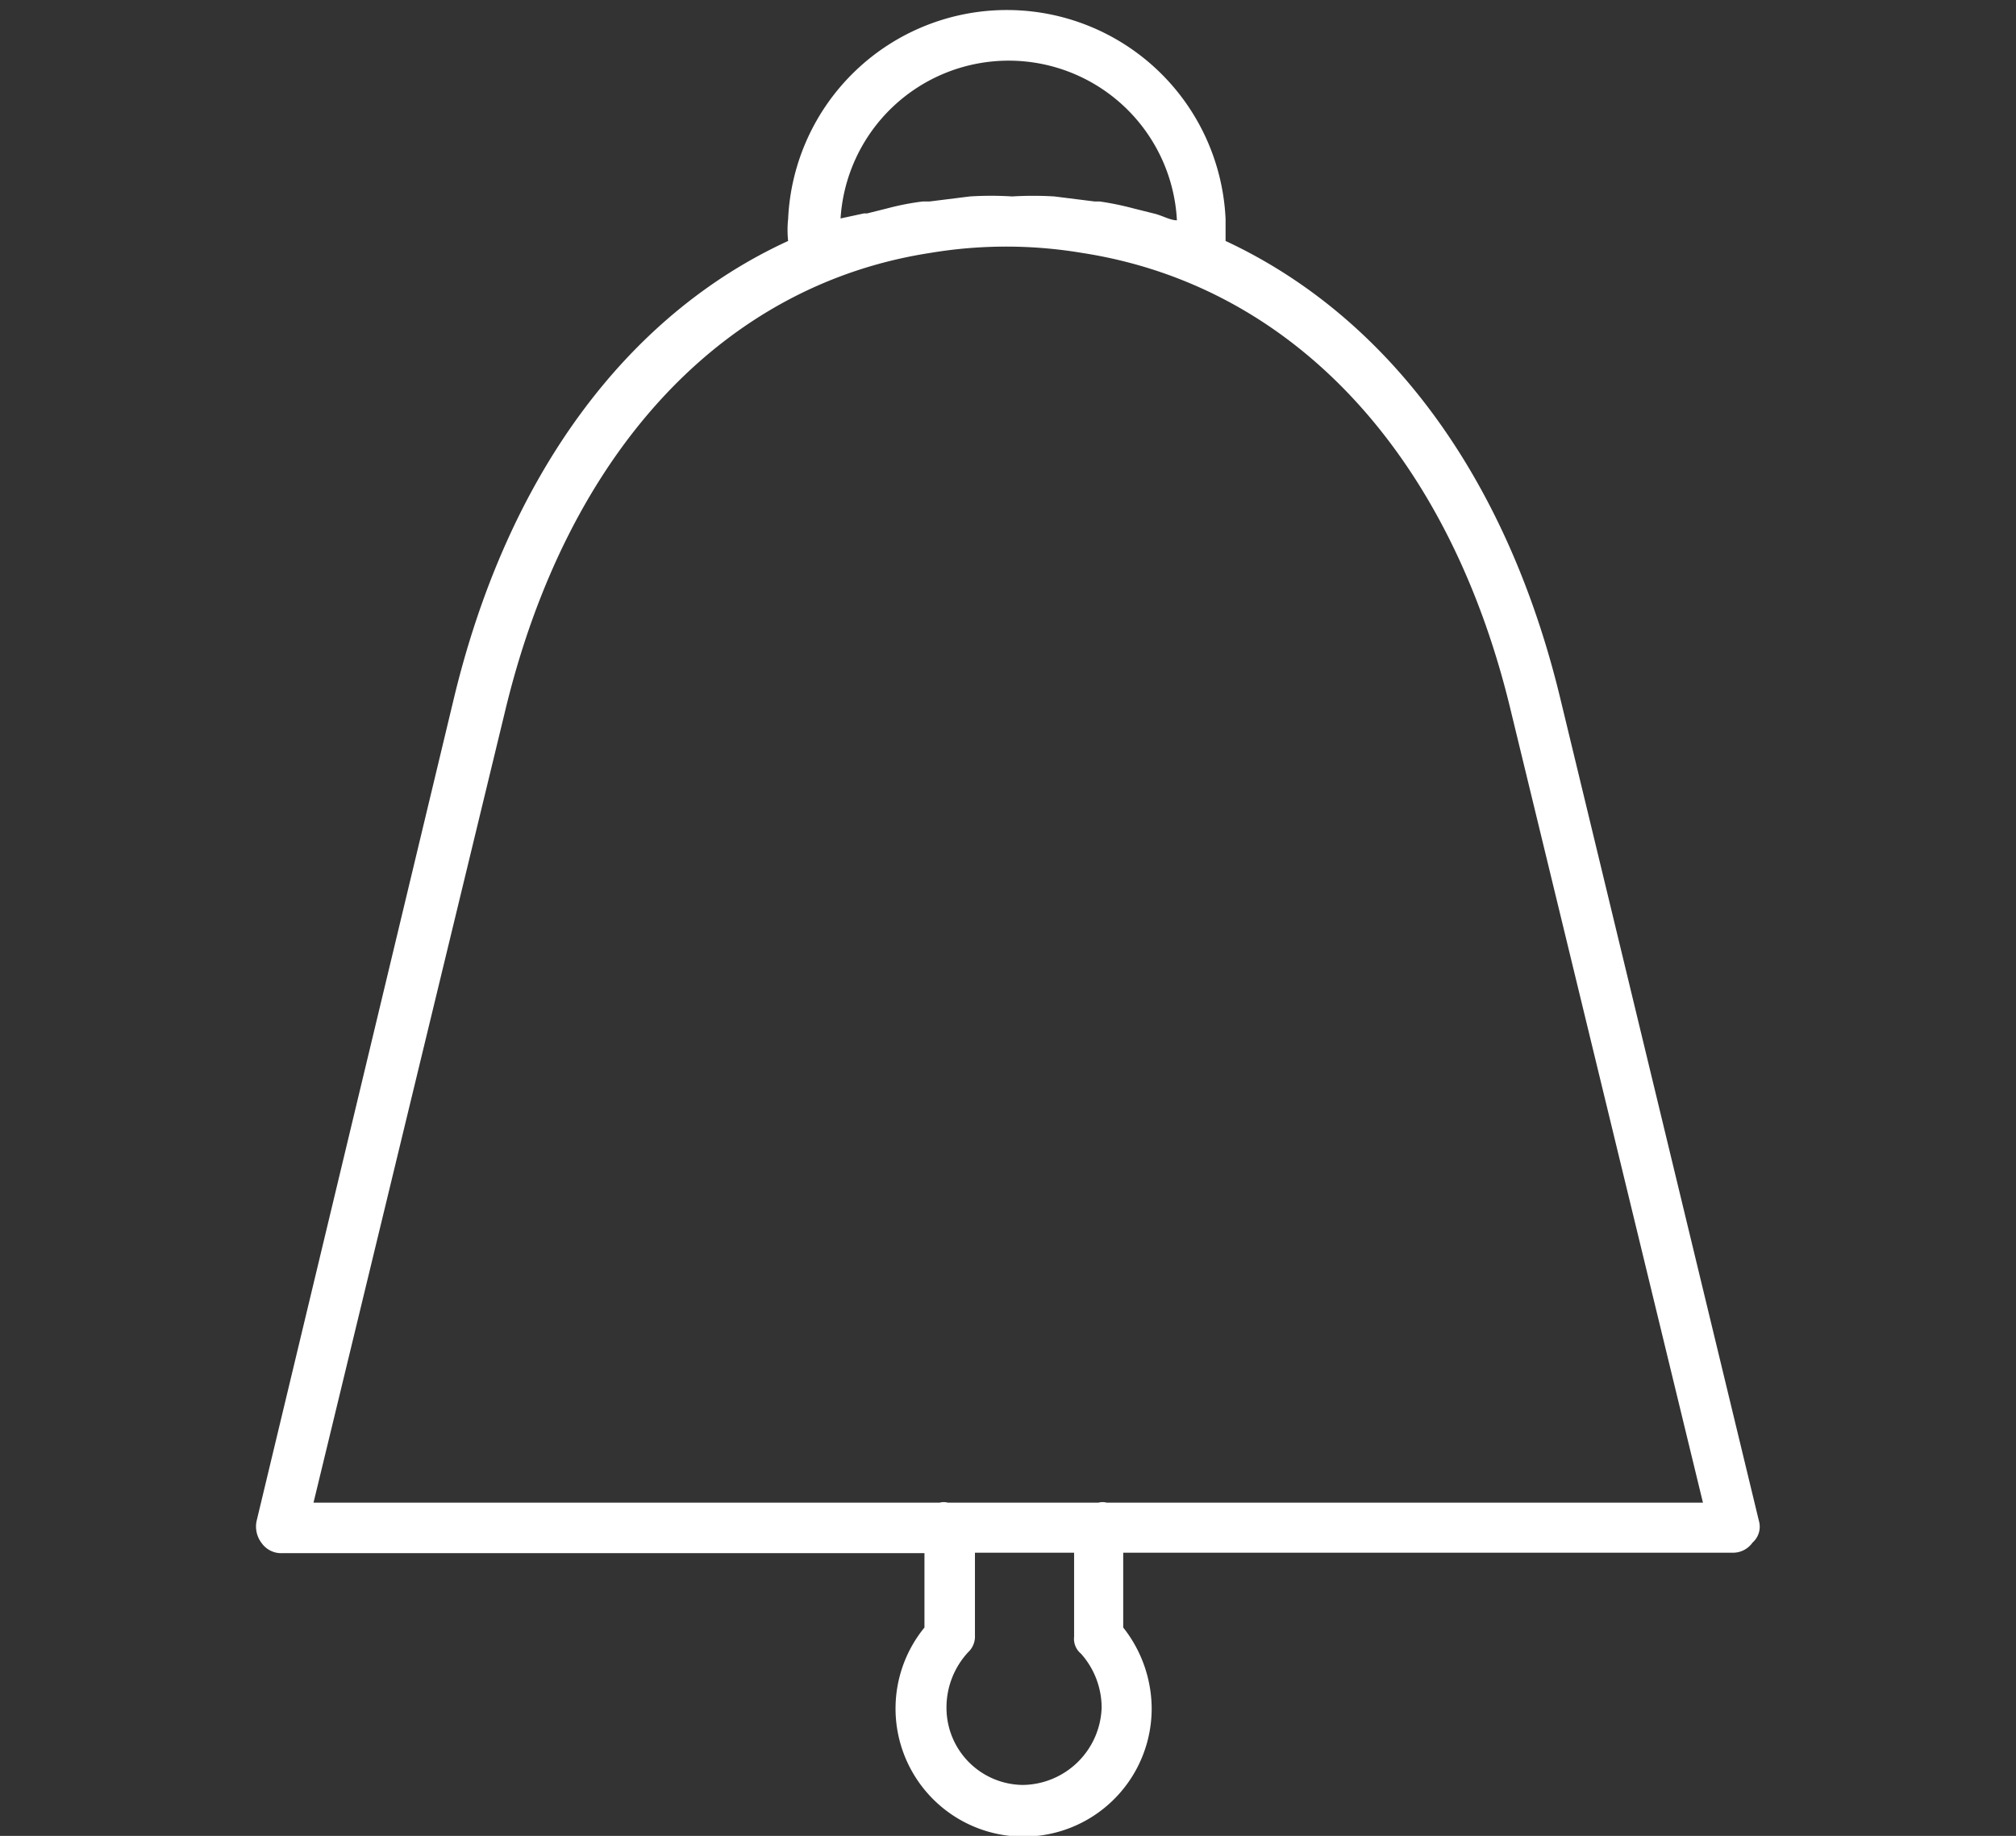 <svg xmlns="http://www.w3.org/2000/svg" viewBox="0 0 43.92 40"><rect x="0" y="0" width="43.92" height="40" fill="#333333" stroke="none"/><defs><style>.cls-1{fill:#fff;}.cls-2{fill:none;}</style></defs><title>bell</title><g id="Capa_2" data-name="Capa 2"><g id="Capa_1-2" data-name="Capa 1"><g id="Group_1974" data-name="Group 1974"><g id="Group_1690" data-name="Group 1690"><path id="Path_1638" data-name="Path 1638" class="cls-1" d="M38.32,33.14,34,15.25c-1.17-4.88-3.78-8.36-7.3-10,0-.15,0-.33,0-.48a4.77,4.77,0,0,0-9.53,0h0a2.25,2.25,0,0,0,0,.48c-3.51,1.61-6.12,5.1-7.29,10L5.59,33.14a.59.59,0,0,0,.11.48.52.52,0,0,0,.44.22h14v1.62a2.79,2.79,0,1,0,4.95,1.76,2.86,2.86,0,0,0-.62-1.76V33.83H37.74a.52.52,0,0,0,.44-.22A.46.46,0,0,0,38.32,33.14ZM18.31,4.8a3.67,3.67,0,0,1,7.33,0h0c-.15,0-.33-.11-.51-.15h0l-.44-.11a6.47,6.47,0,0,0-.73-.15h-.11l-.88-.11h0a7.66,7.66,0,0,0-.92,0,7.36,7.36,0,0,0-.92,0h0l-.88.11H20.1a5.69,5.69,0,0,0-.77.15l-.44.11s0,0-.07,0l-.51.11Zm4,34.09a1.68,1.68,0,0,1-1.69-1.68h0A1.77,1.77,0,0,1,21.09,36a.47.47,0,0,0,.15-.37V33.83H23.4v1.83a.42.42,0,0,0,.15.37A1.77,1.77,0,0,1,24,37.2a1.74,1.74,0,0,1-1.72,1.69Zm1.8-6.15a.33.33,0,0,0-.18,0H20.65a.33.33,0,0,0-.18,0H6.83L11,15.51c1.36-5.68,4.77-9.31,9.27-10a10,10,0,0,1,3.3,0c4.55.7,8,4.33,9.35,10l4.18,17.23Z"/></g></g><rect class="cls-2" width="43.92" height="40"/></g></g></svg>